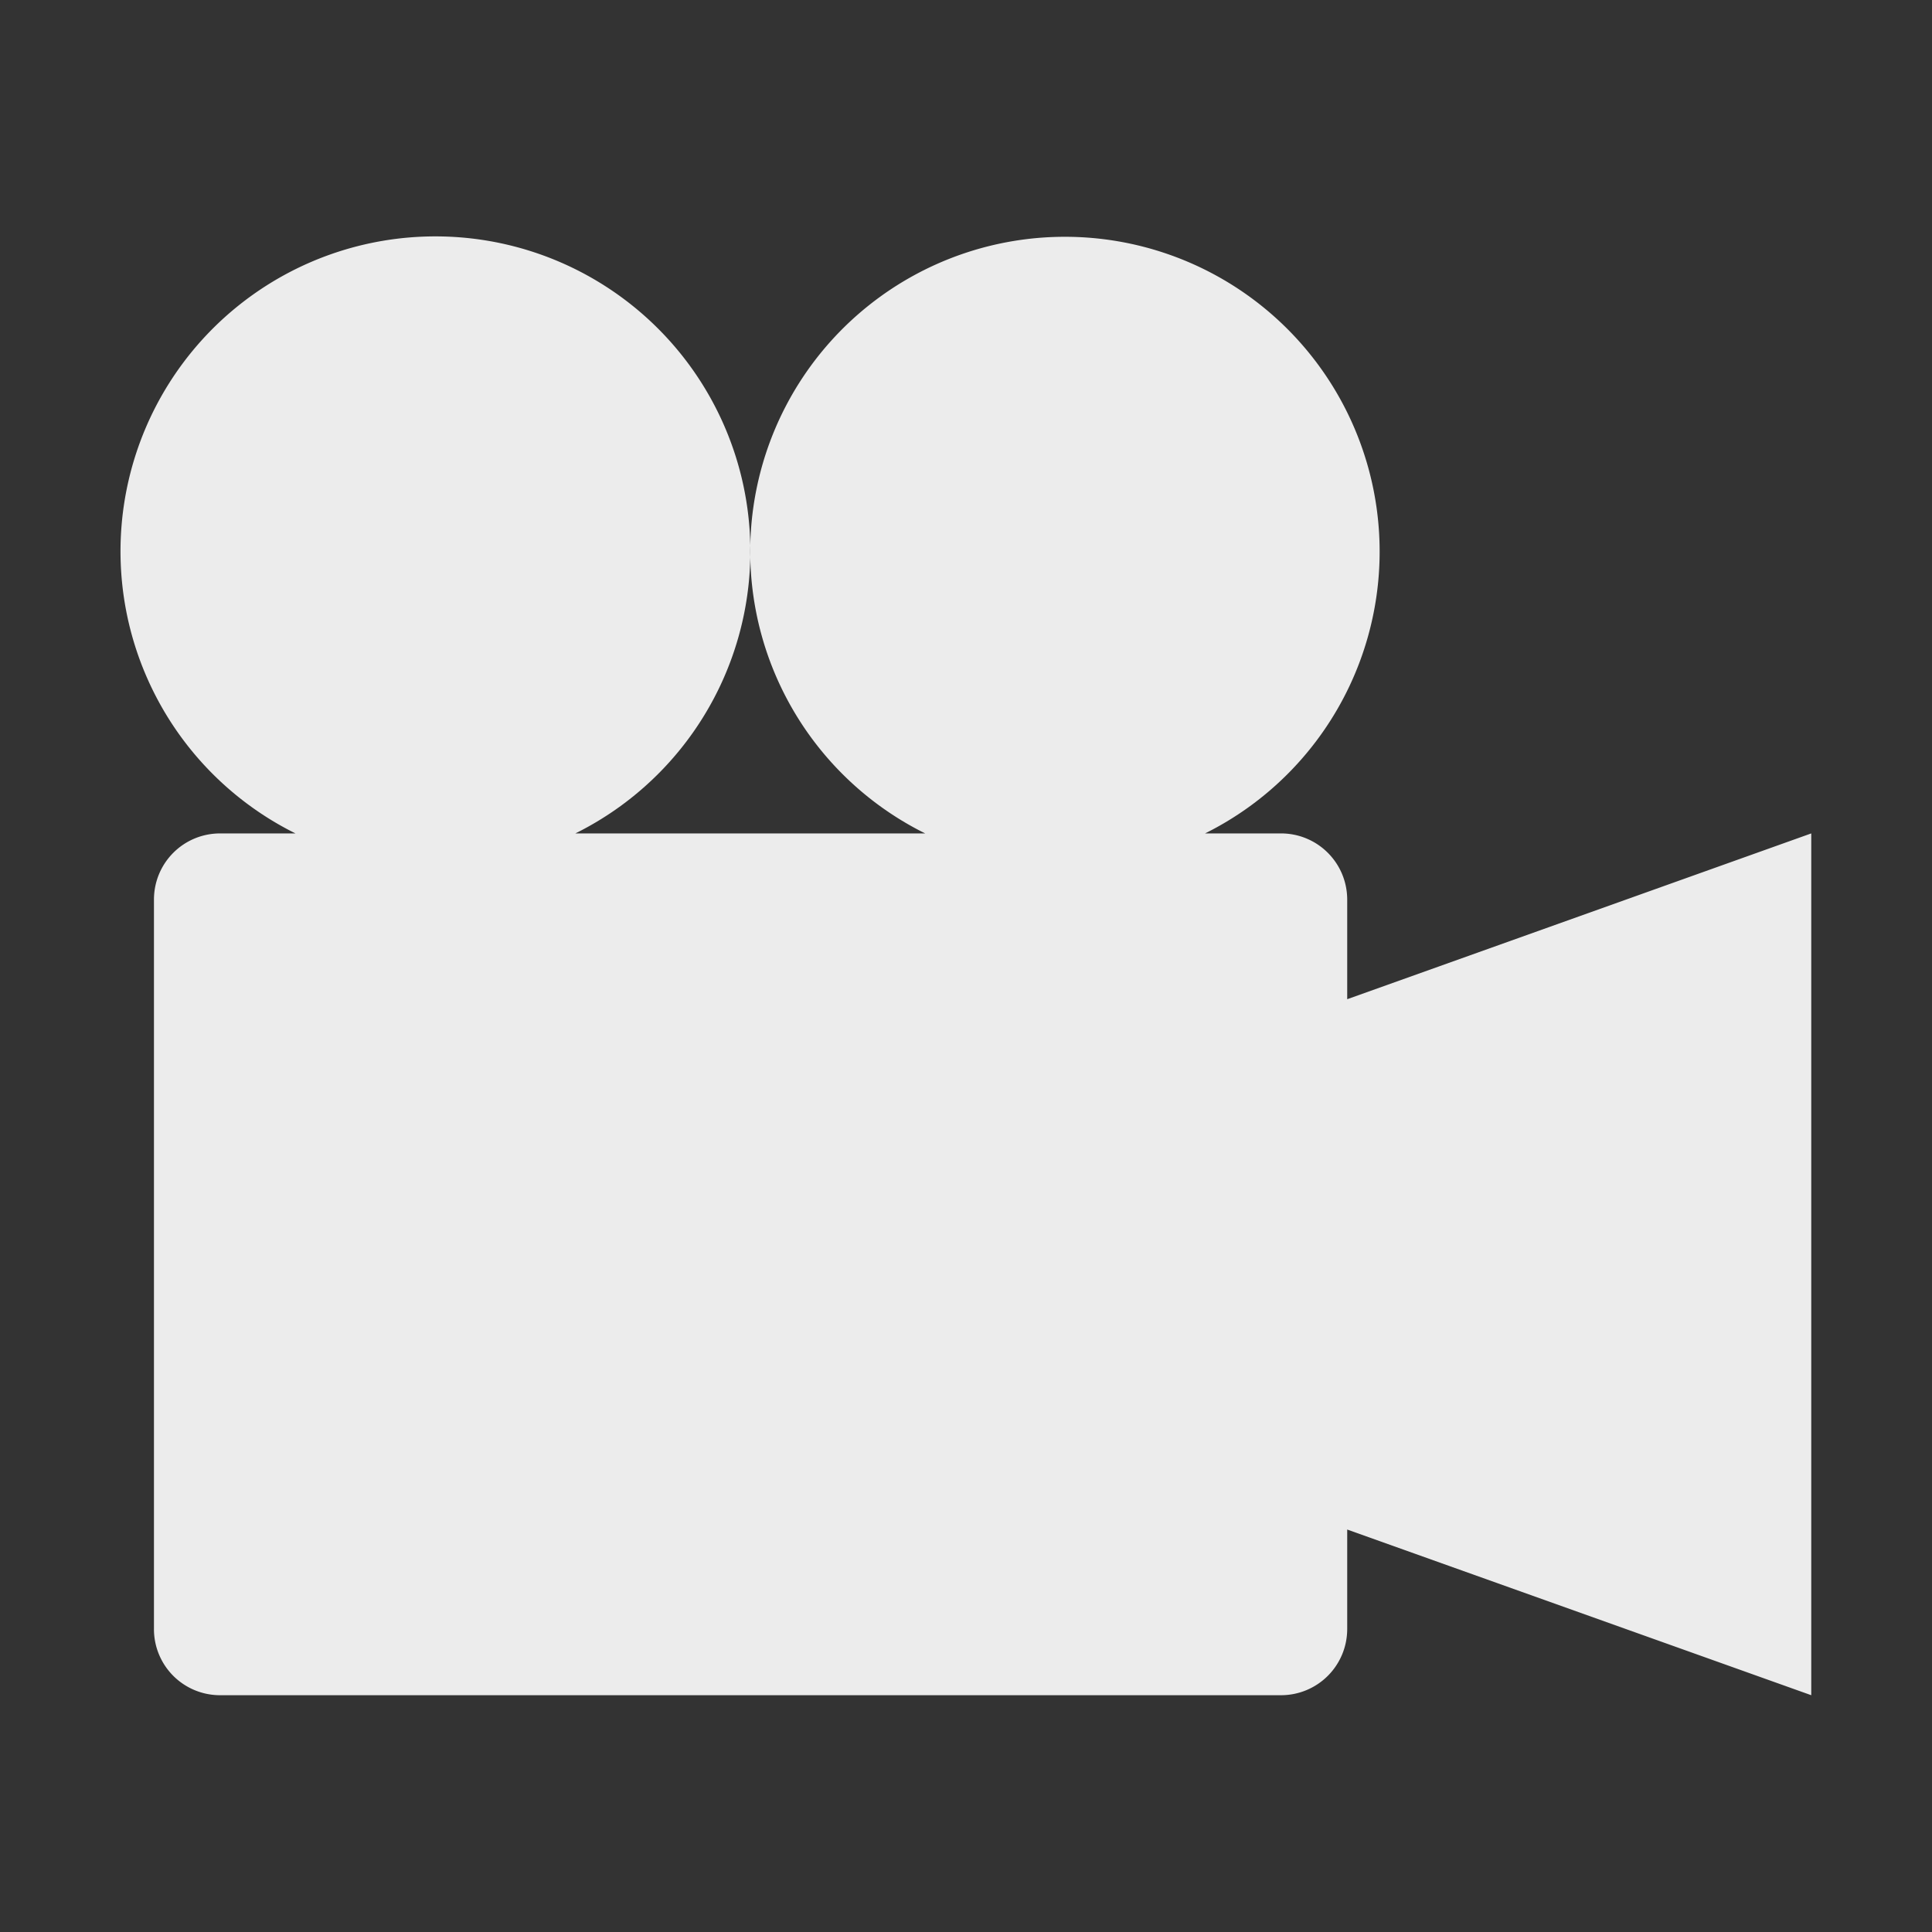 <svg width="16" height="16">
  <rect width="100%" height="100%" fill="#333333" stroke="none"/>
  <path fill="currentColor" fill-rule="evenodd" d="M8.824 1.961A2.607 2.607 0 0 1 9.98 6.902h.628c.304 0 .549.245.549.549v.824L15 6.902v7.137l-3.843-1.372v.823a.548.548 0 0 1-.549.549H1.824a.547.547 0 0 1-.549-.549V7.451c0-.304.244-.549.549-.549h.623a2.608 2.608 0 1 1 2.318 0h2.897a2.606 2.606 0 0 1 1.162-4.941Z" color="#ececec"/>
</svg>
